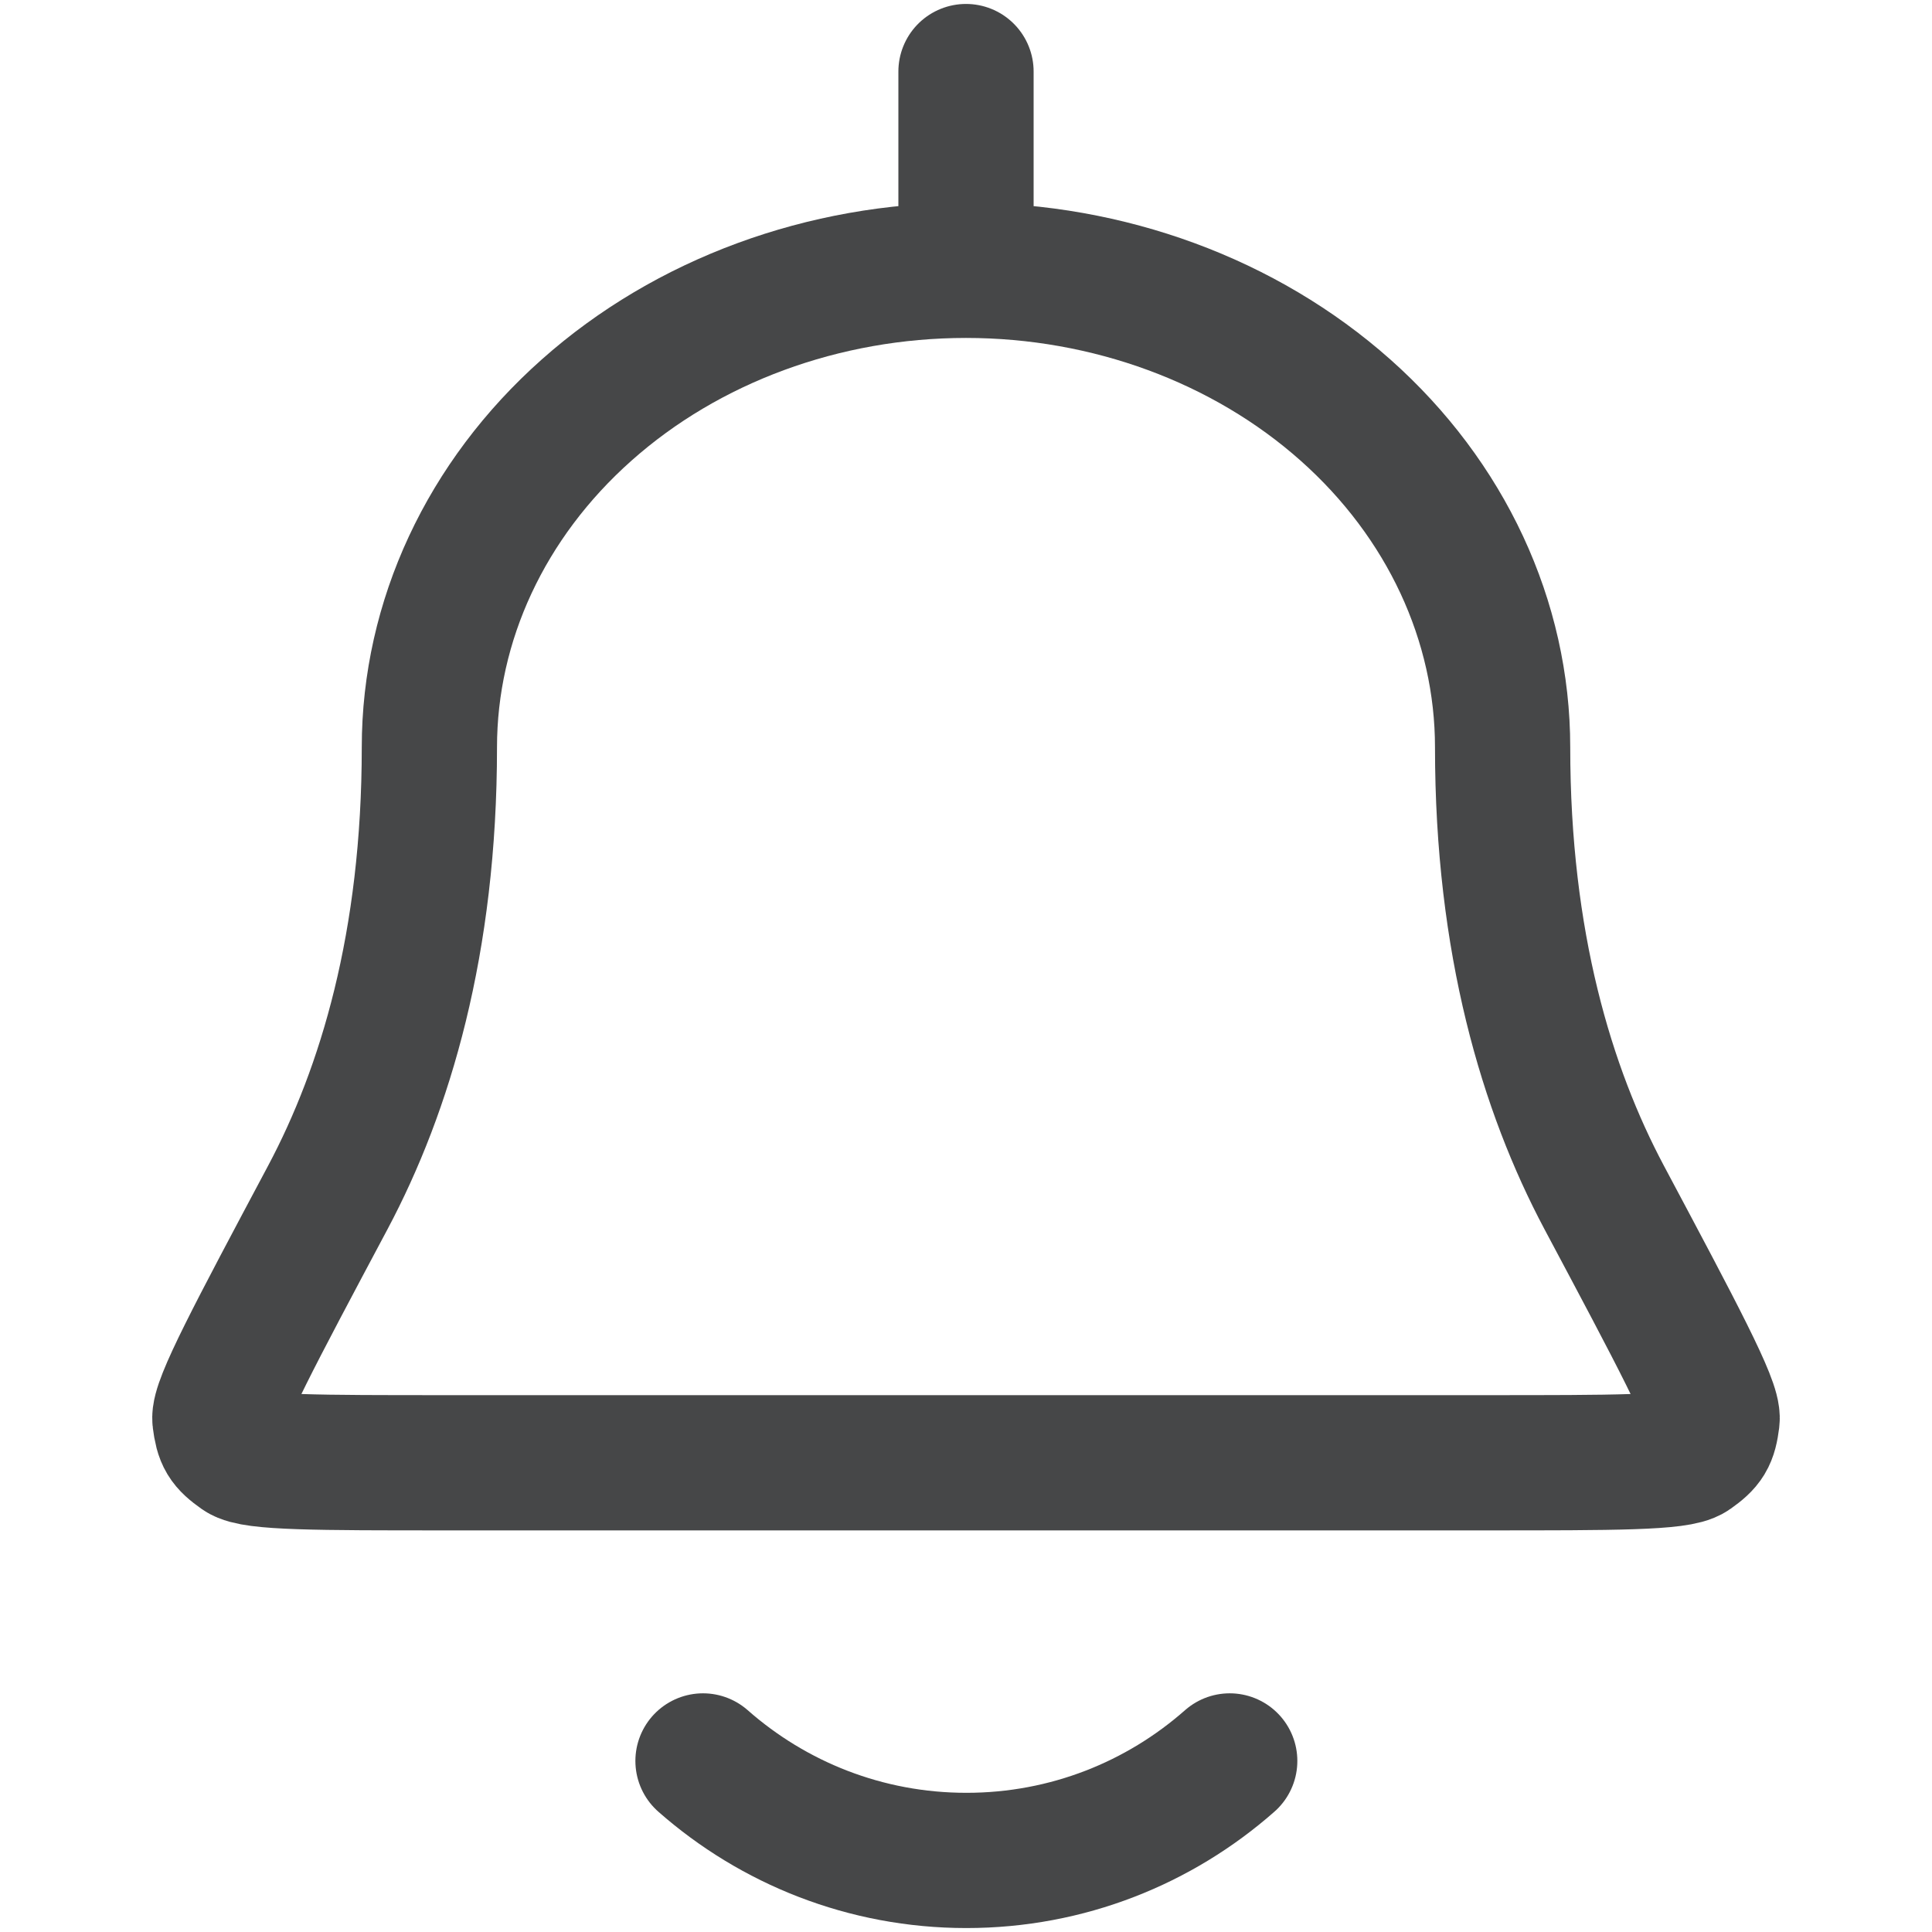 <svg width="24" height="24" viewBox="0 0 24 24" fill="none" xmlns="http://www.w3.org/2000/svg">
<path d="M12 3.358C13.768 3.358 15.464 3.983 16.714 5.094C17.964 6.205 18.666 7.713 18.666 9.283C18.666 11.715 19.215 13.535 19.927 14.874C20.837 16.583 21.293 17.438 21.268 17.633C21.239 17.861 21.201 17.924 21.013 18.057C20.852 18.171 20.054 18.171 18.456 18.171H5.544C3.946 18.171 3.148 18.171 2.987 18.057C2.799 17.924 2.761 17.861 2.732 17.633C2.707 17.438 3.163 16.583 4.073 14.874C4.785 13.535 5.334 11.715 5.334 9.283C5.334 7.713 6.036 6.205 7.287 5.094C8.536 3.983 10.232 3.358 12 3.358ZM12 3.358V0.889M8.733 21.875C9.606 22.644 10.751 23.111 12.005 23.111C13.26 23.111 14.404 22.644 15.276 21.875" stroke="#464748" stroke-width="1.68" stroke-linecap="round" stroke-linejoin="round"/>
</svg>

